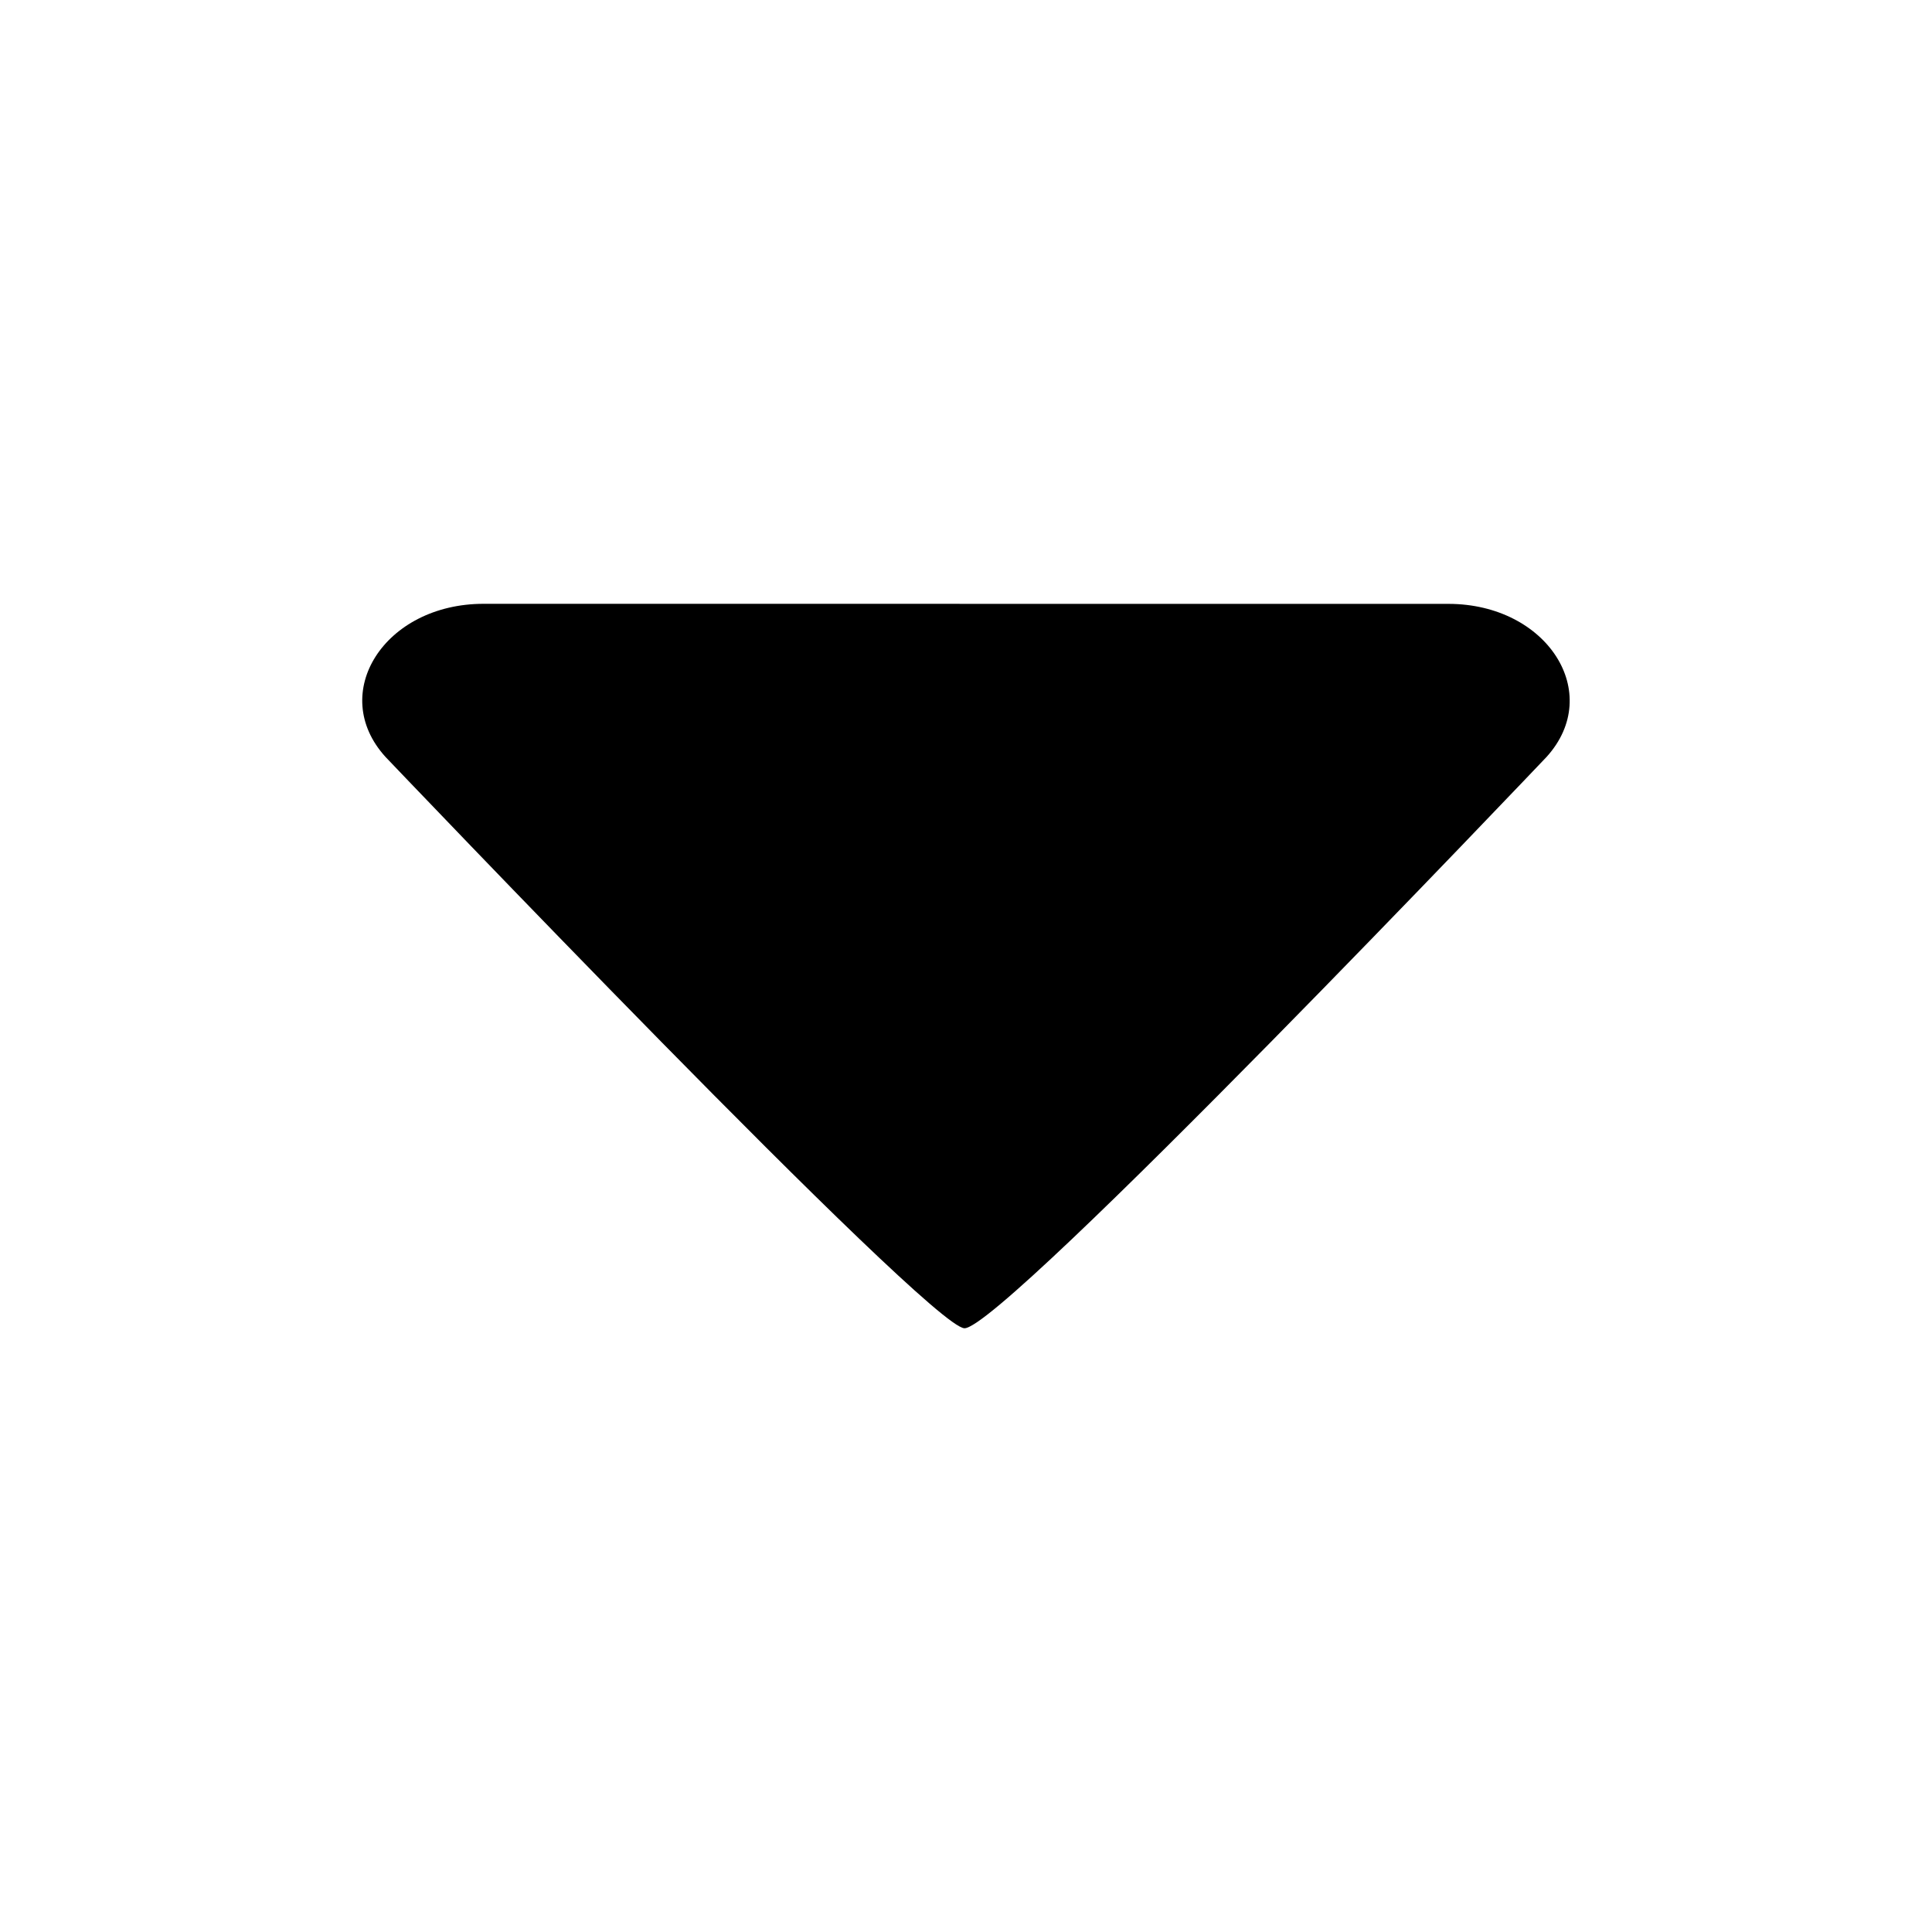 <?xml version="1.0" encoding="UTF-8"?>
<svg width="32px" height="32px" viewBox="0 0 32 32" version="1.1" xmlns="http://www.w3.org/2000/svg" xmlns:xlink="http://www.w3.org/1999/xlink">
    <!-- Generator: Sketch 55 (78076) - https://sketchapp.com -->
    <title>Icons/Actions/Arrow_filled_Export</title>
    <desc>Created with Sketch.</desc>
    <defs>
        <path d="M15.974,10 C16.61,9.983 25.617,19.464 25.617,19.464 C26.573,20.521 25.625,21.996 23.993,21.998 L8.009,21.999 C6.369,21.999 5.423,20.517 6.387,19.461 C6.387,19.461 15.387,10.016 15.974,10 Z" id="path-1"></path>
    </defs>
    <g id="Icons/Actions/Arrow_filled_Export" stroke="none" stroke-width="1" fill="none" fill-rule="evenodd">
        <mask id="mask-2" fill="white">
            <use xlink:href="#path-1"></use>
        </mask>
        <use id="Mask" fill="#000000" fill-rule="nonzero" transform="translate(16, 16) scale(1, -1) translate(-16, -16) " xlink:href="#path-1"></use>
    </g>
</svg>